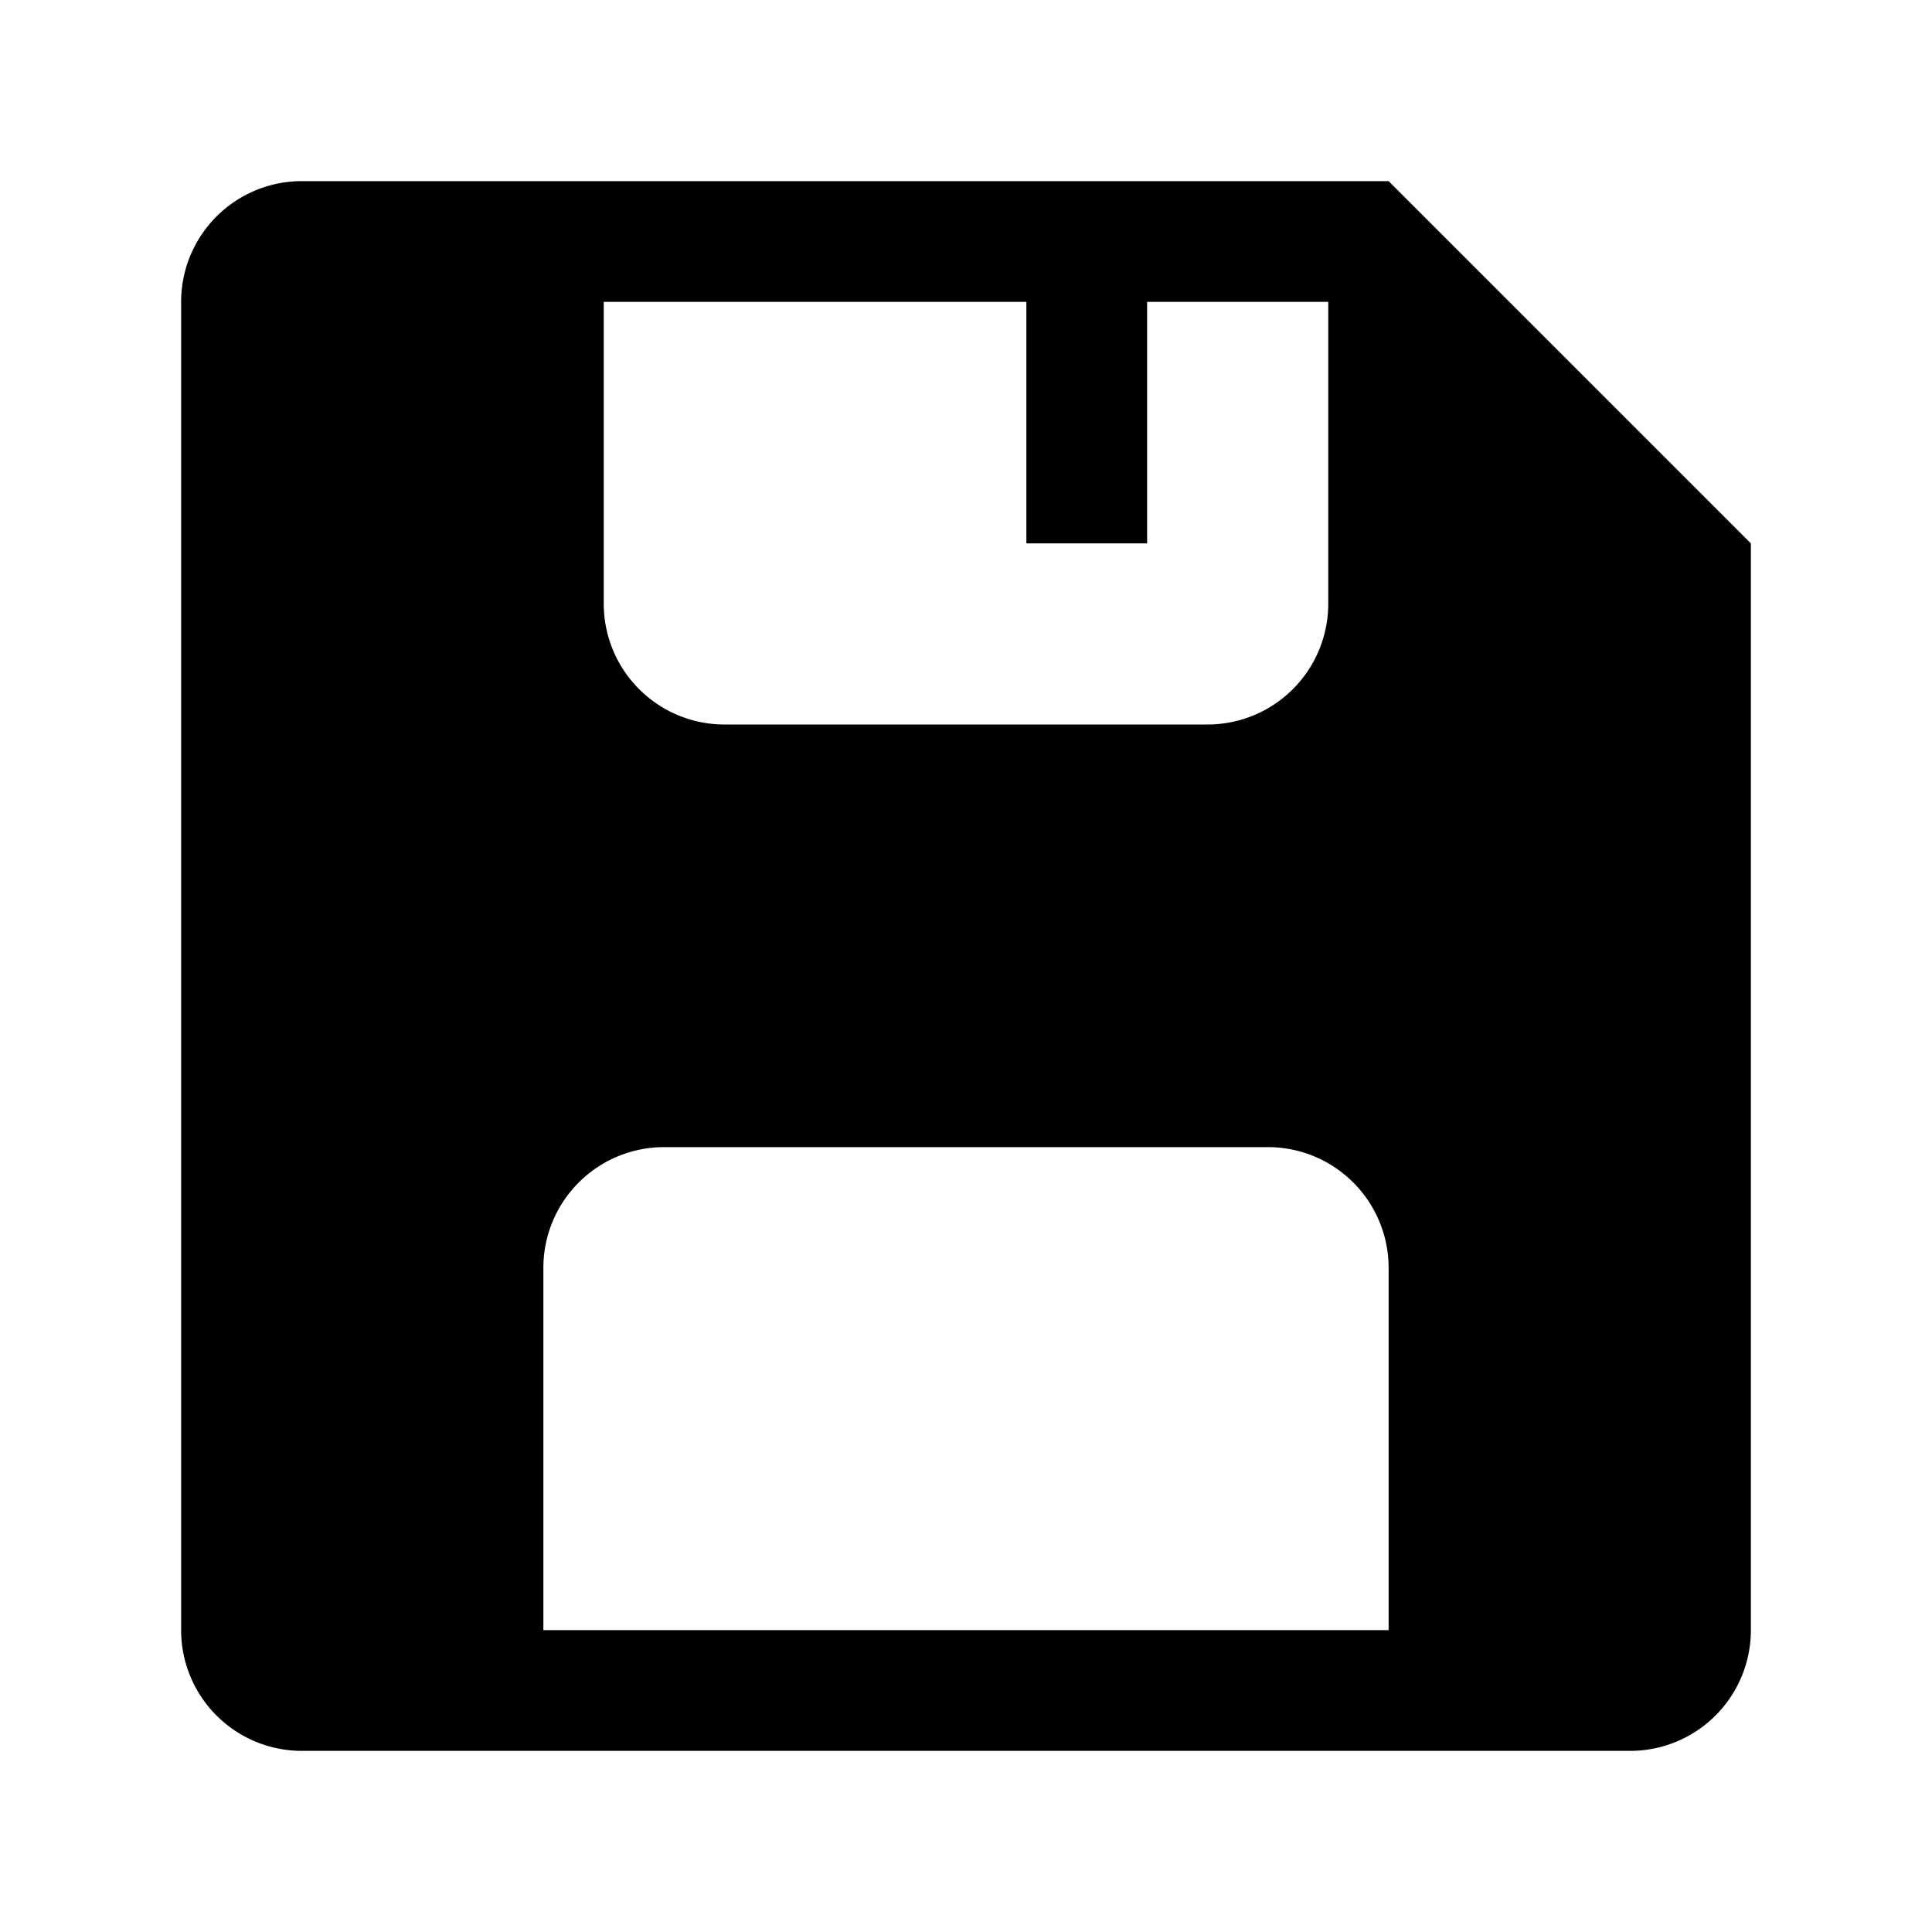 <svg width="24" height="24" fill="none" xmlns="http://www.w3.org/2000/svg"><path fill-rule="evenodd" clip-rule="evenodd" d="M17.25 20.25H6.75v-4.5a1.5 1.5 0 0 1 1.5-1.5h7.5a1.5 1.5 0 0 1 1.5 1.5v4.5zM7.5 3.75h5.25v3h1.5v-3h2.25V7.5A1.5 1.5 0 0 1 15 9H9a1.5 1.5 0 0 1-1.5-1.5V3.75zm9.75-1.5H3.75a1.5 1.5 0 0 0-1.5 1.5v16.5a1.5 1.5 0 0 0 1.5 1.5h16.5a1.5 1.5 0 0 0 1.5-1.5V6.75l-4.5-4.5z" fill="#000"/></svg>